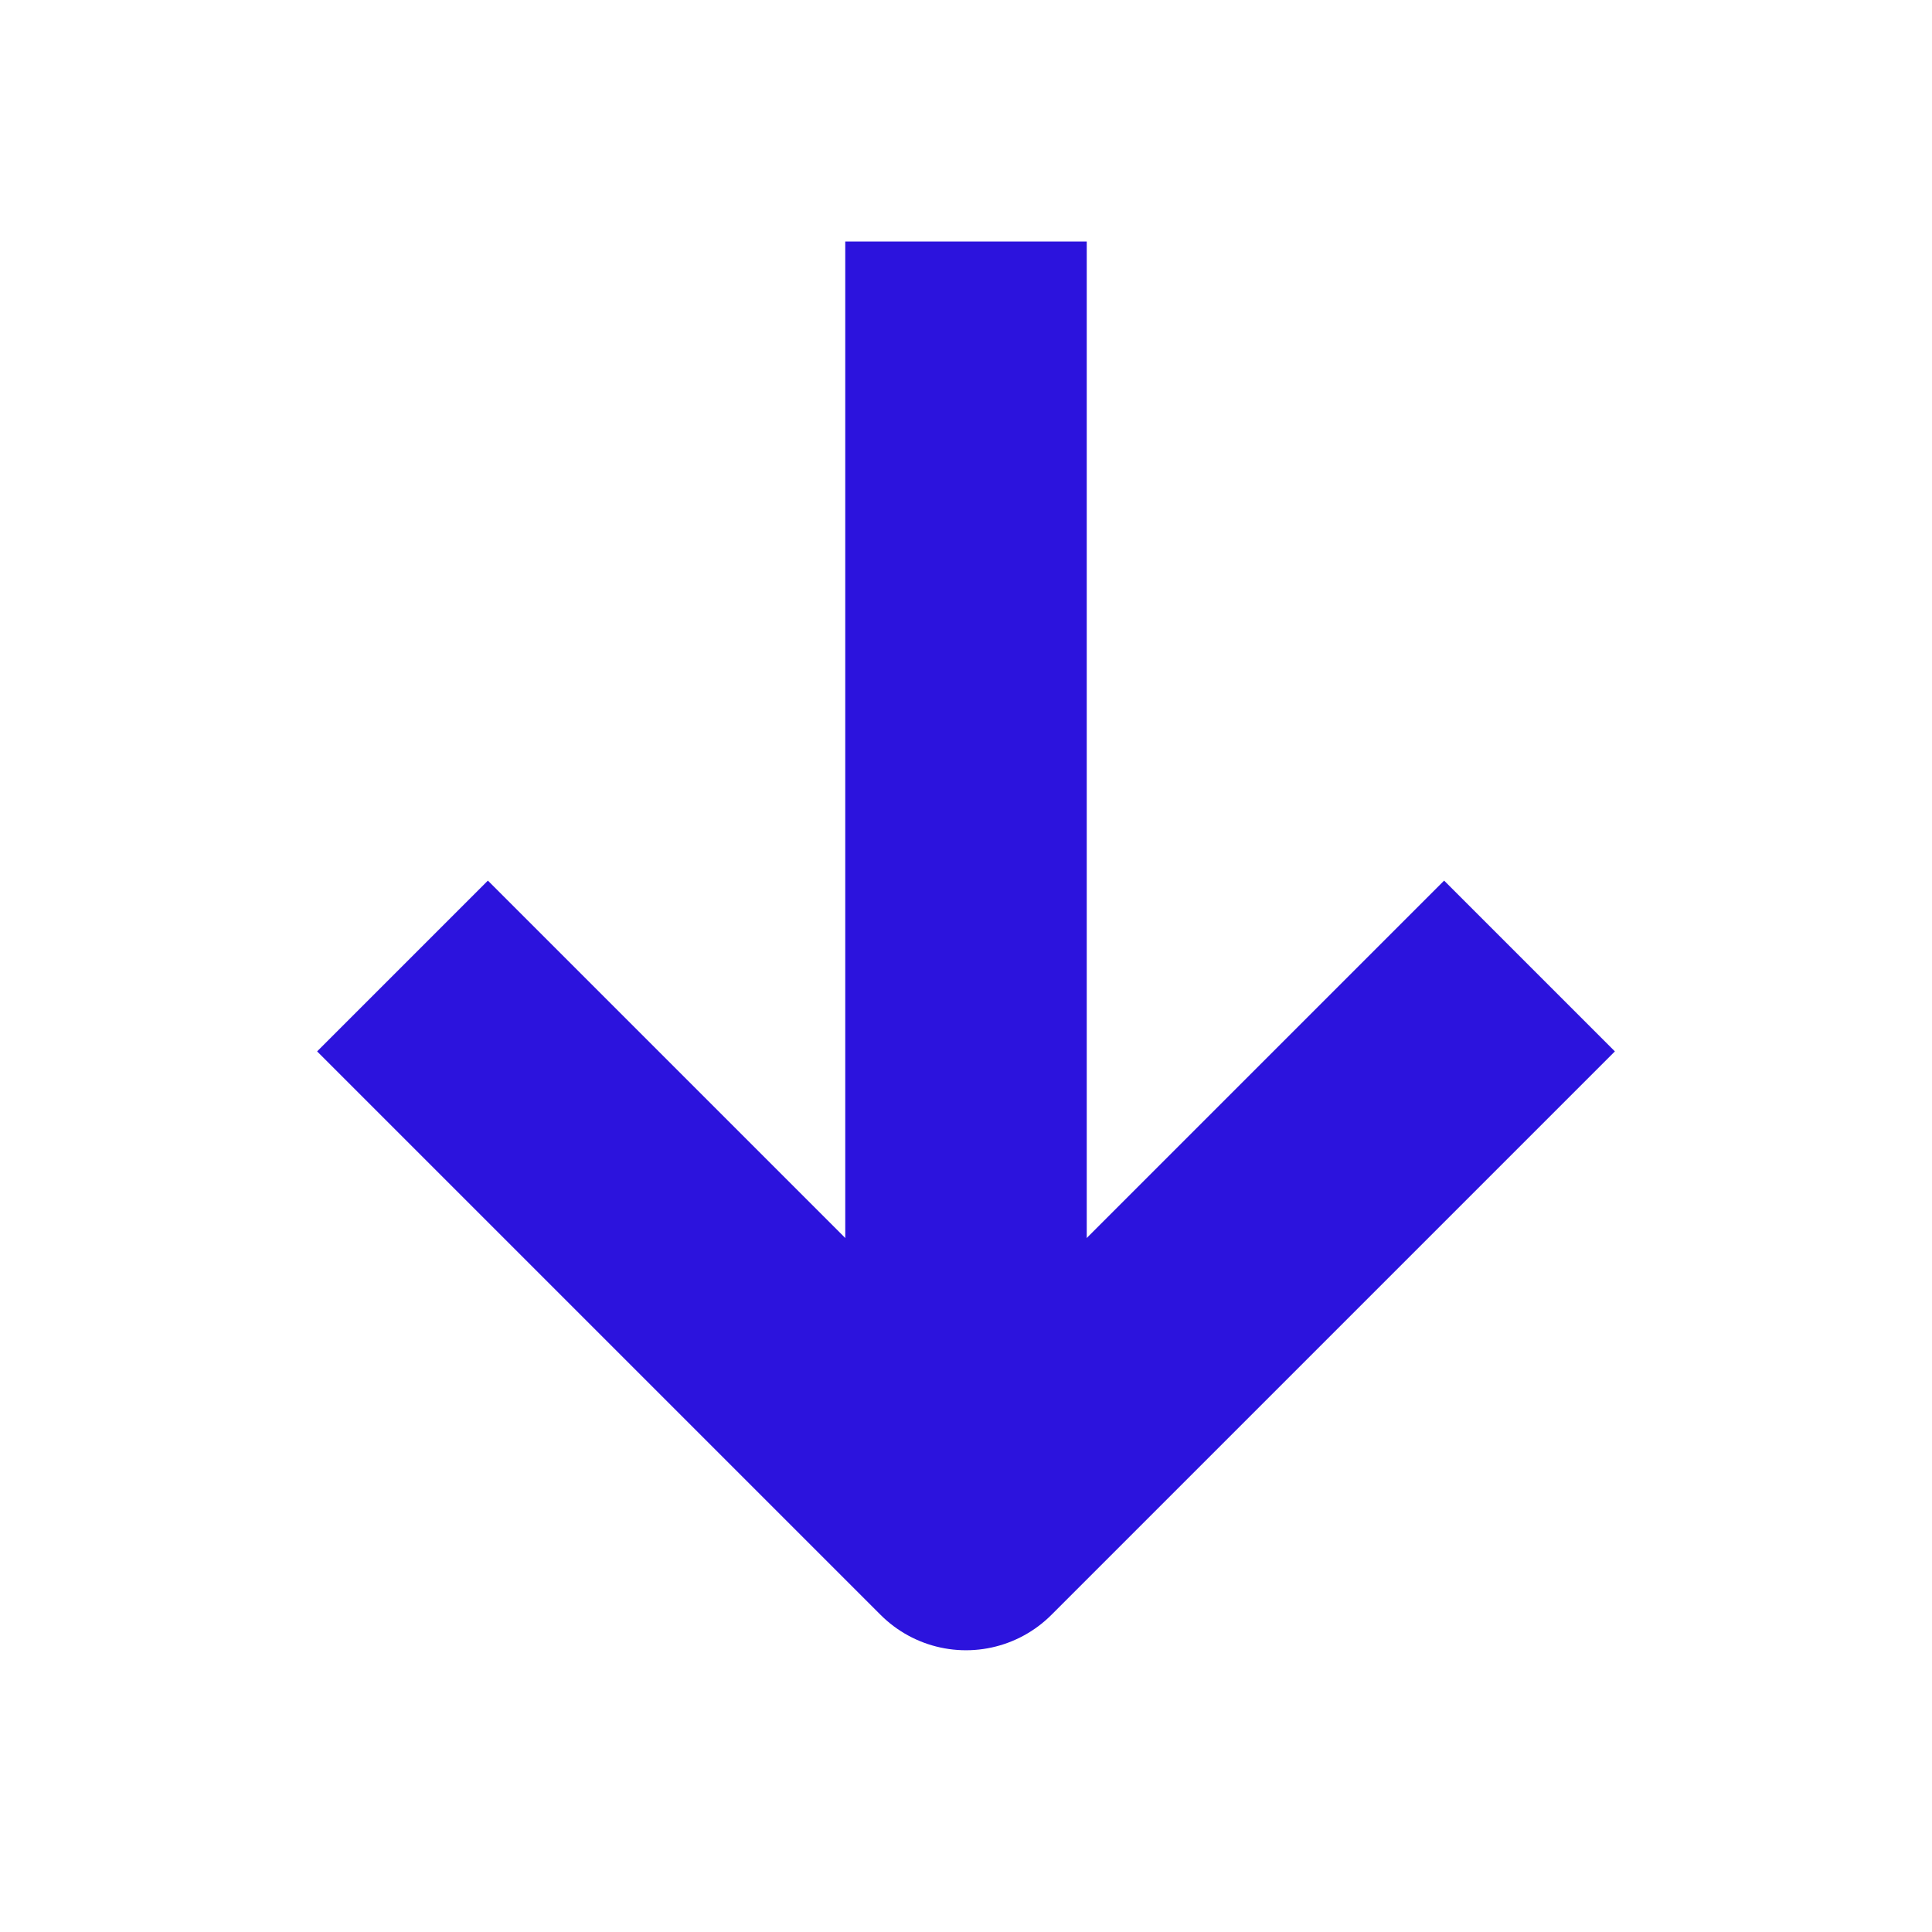 <svg width="24" height="24" viewBox="0 0 24 24" fill="none" xmlns="http://www.w3.org/2000/svg">
<path d="M12 3L12 19" stroke="#2C13DD" stroke-width="3" stroke-linejoin="round"/>
<path d="M19 12L12 19L5 12" stroke="#2C13DD" stroke-width="3" stroke-linejoin="round"/>
</svg>
